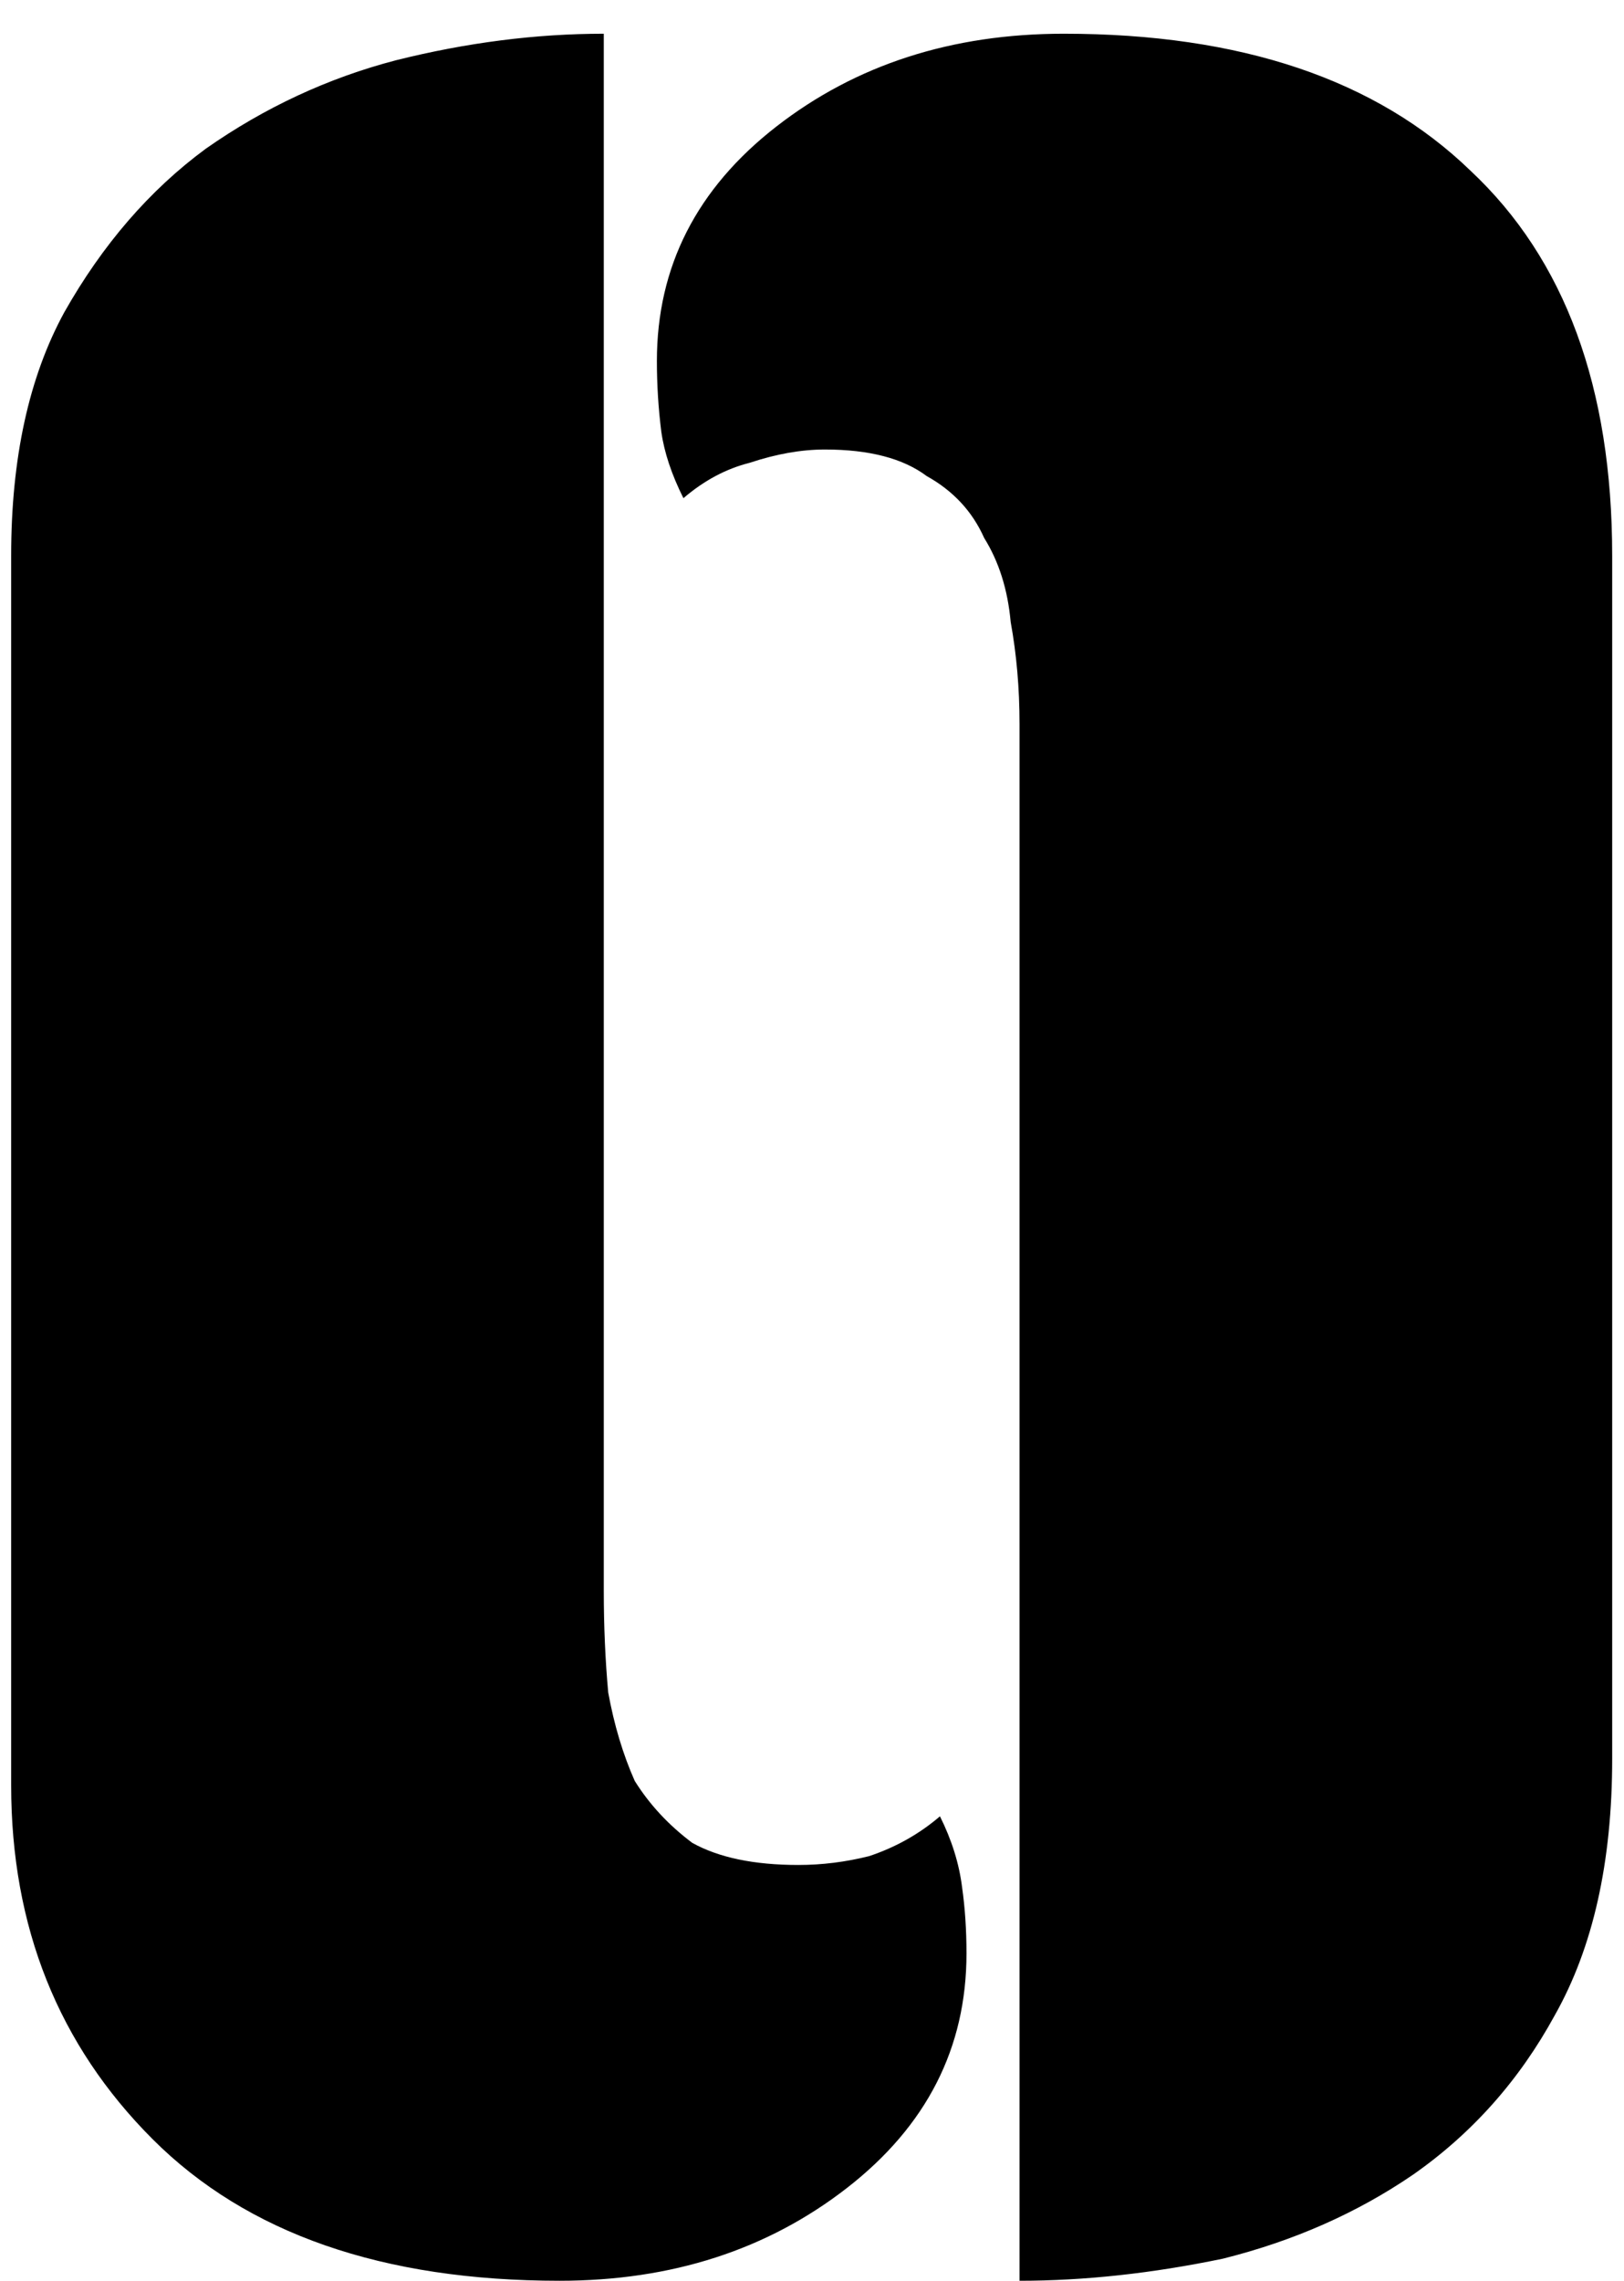 <svg width="47" height="66" viewBox="0 0 47 66" fill="none" xmlns="http://www.w3.org/2000/svg">
<path d="M17.474 46.032C17.474 47.056 17.517 48.037 17.602 48.976C17.773 49.915 18.029 50.768 18.37 51.536C18.797 52.219 19.352 52.816 20.035 53.328C20.802 53.755 21.826 53.968 23.107 53.968C23.789 53.968 24.472 53.883 25.154 53.712C25.922 53.456 26.605 53.072 27.203 52.56C27.544 53.243 27.757 53.925 27.843 54.608C27.928 55.205 27.971 55.845 27.971 56.528C27.971 59.259 26.819 61.52 24.515 63.312C22.21 65.104 19.437 66 16.195 66C11.075 66 7.149 64.635 4.418 61.904C1.688 59.173 0.323 55.76 0.323 51.664V16.08C0.323 13.264 0.835 10.917 1.859 9.04C2.968 7.077 4.333 5.499 5.955 4.304C7.661 3.109 9.496 2.256 11.459 1.744C13.507 1.232 15.512 0.976 17.474 0.976V46.032ZM46.658 50.896C46.658 53.883 46.104 56.357 44.995 58.32C43.971 60.197 42.605 61.733 40.898 62.928C39.277 64.037 37.443 64.848 35.395 65.36C33.346 65.787 31.384 66 29.506 66V20.944C29.506 19.92 29.421 18.939 29.25 18C29.165 17.061 28.909 16.251 28.483 15.568C28.141 14.8 27.587 14.203 26.819 13.776C26.136 13.264 25.154 13.008 23.875 13.008C23.192 13.008 22.466 13.136 21.698 13.392C21.016 13.563 20.376 13.904 19.779 14.416C19.437 13.733 19.224 13.093 19.139 12.496C19.053 11.813 19.011 11.131 19.011 10.448C19.011 7.717 20.163 5.456 22.466 3.664C24.77 1.872 27.544 0.976 30.787 0.976C35.907 0.976 39.832 2.299 42.562 4.944C45.293 7.504 46.658 11.216 46.658 16.08V50.896Z" fill="black"/>
</svg>
